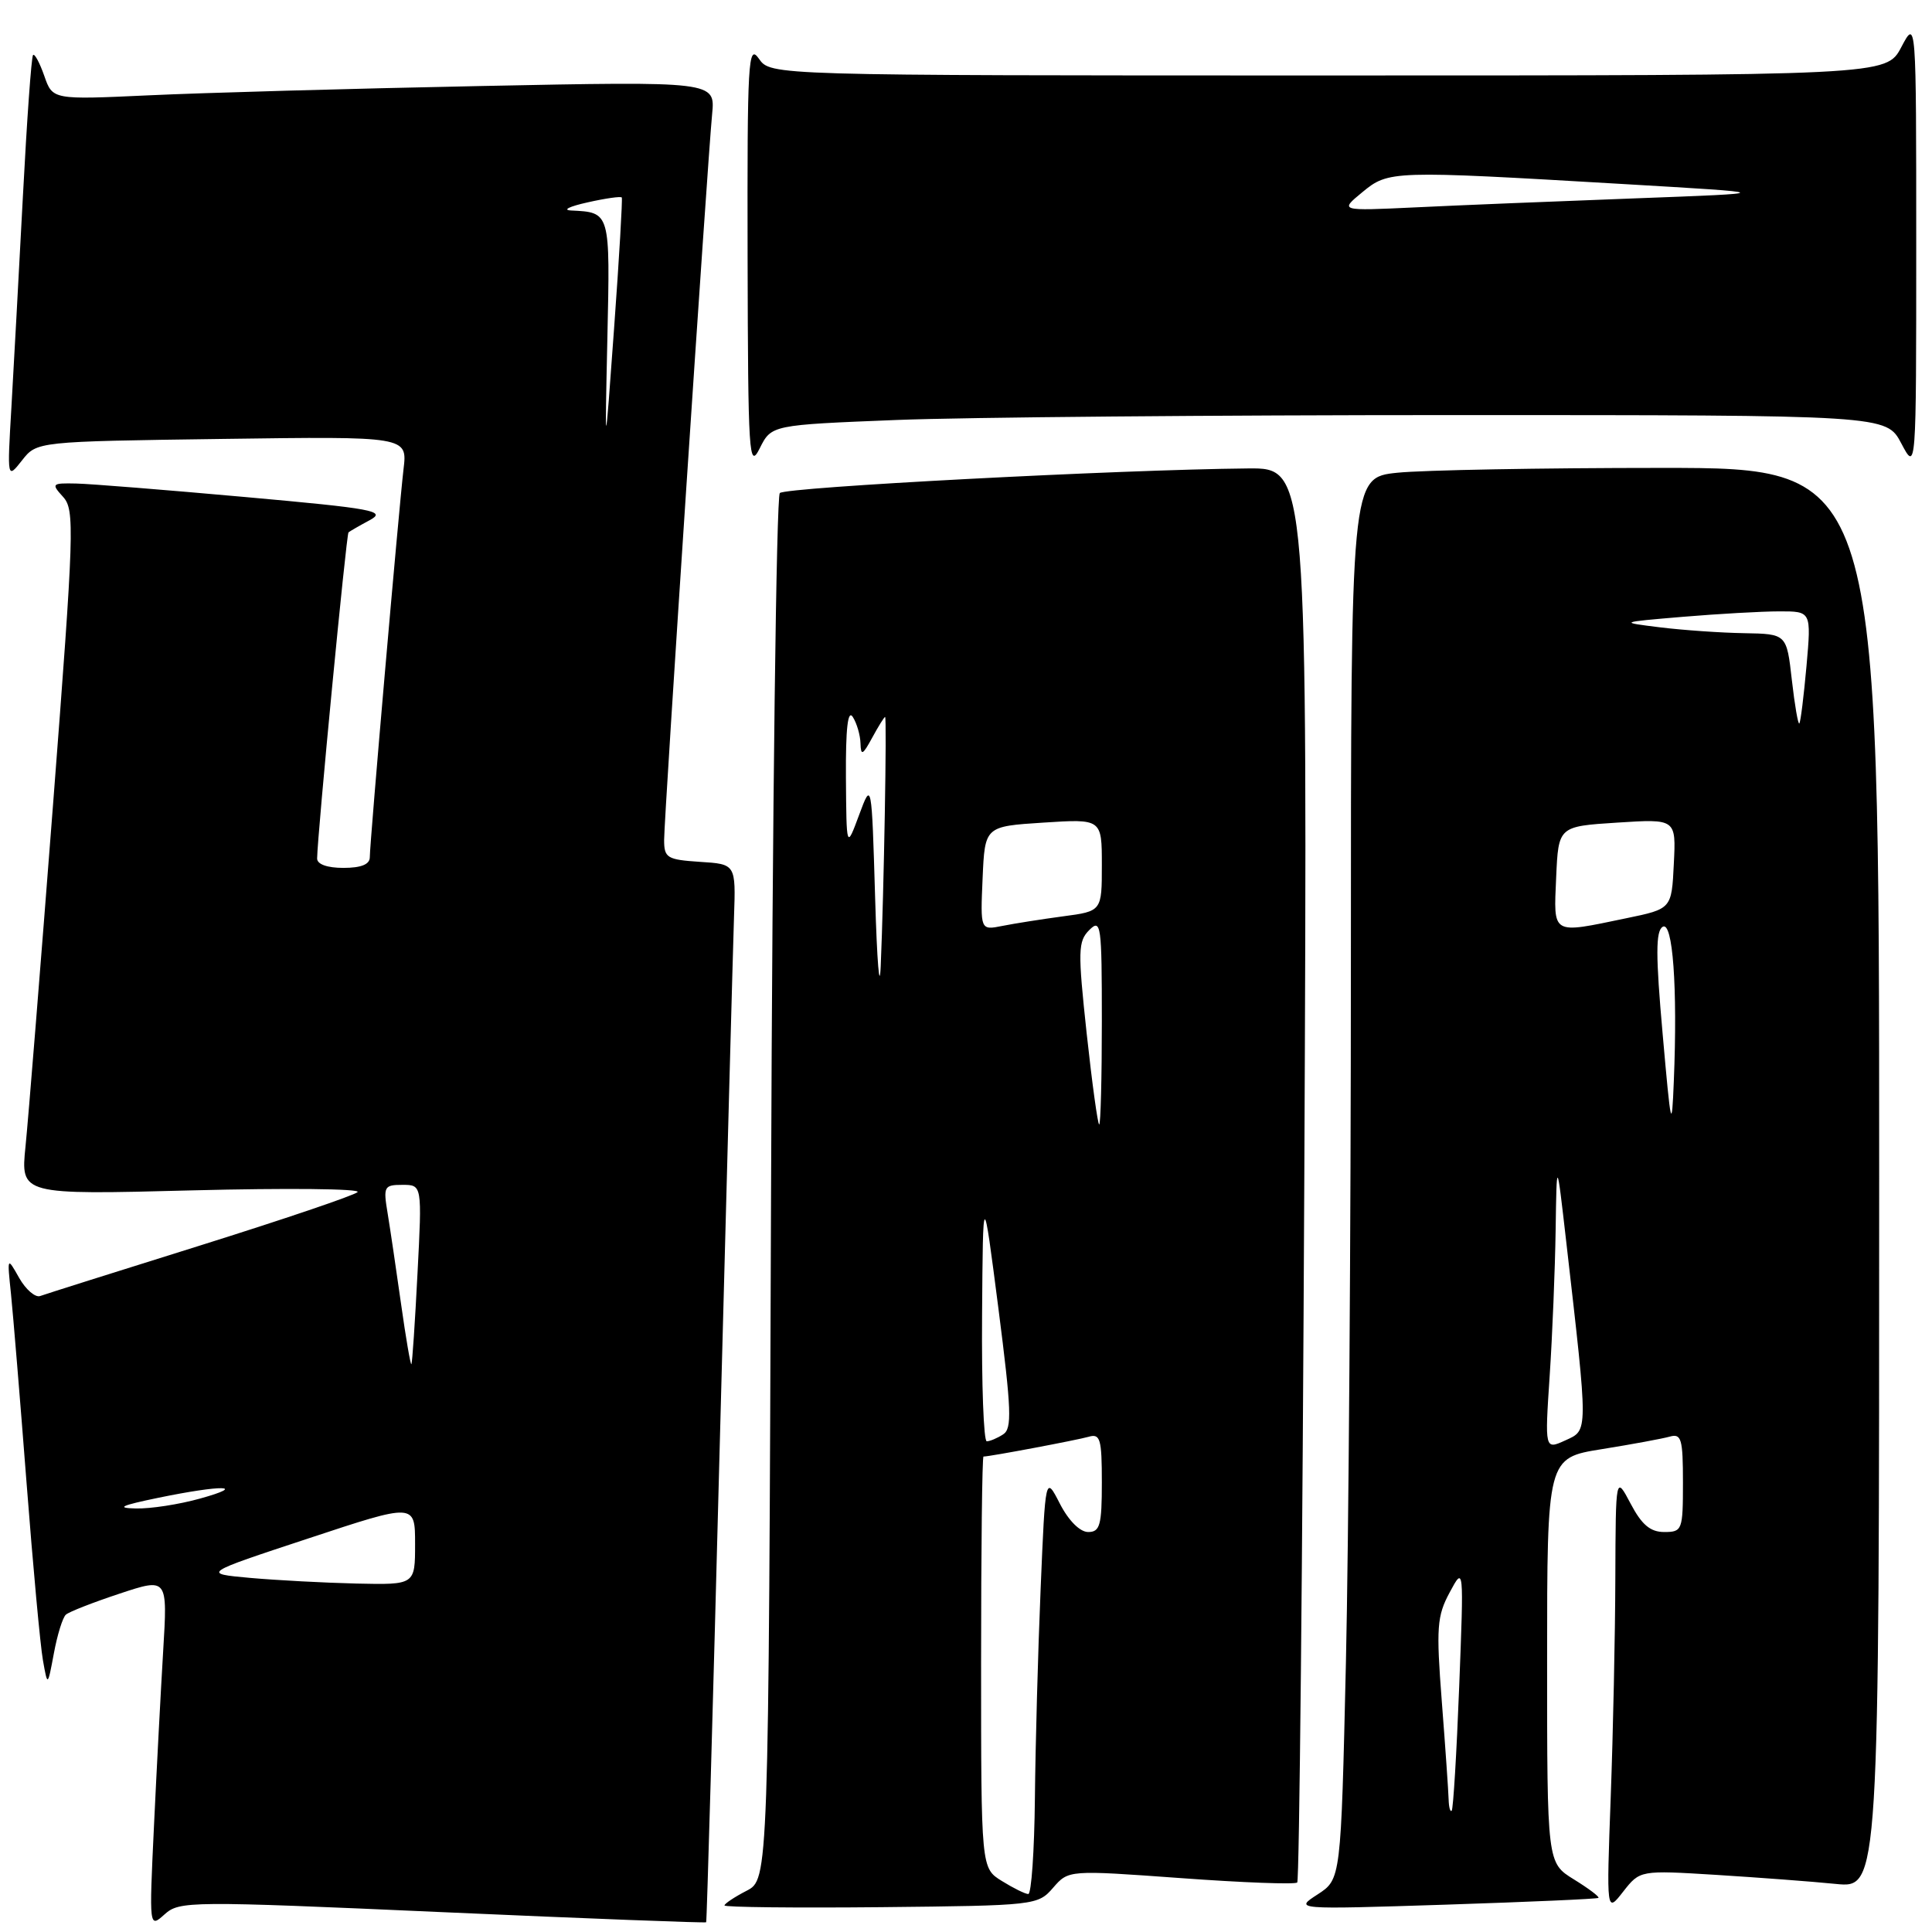 <?xml version="1.0" encoding="UTF-8" standalone="no"?>
<!DOCTYPE svg PUBLIC "-//W3C//DTD SVG 1.1//EN" "http://www.w3.org/Graphics/SVG/1.1/DTD/svg11.dtd" >
<svg xmlns="http://www.w3.org/2000/svg" xmlns:xlink="http://www.w3.org/1999/xlink" version="1.1" viewBox="0 0 256 256">
 <g >
 <path fill="currentColor"
d=" M 58.63 253.37 C 77.77 254.22 93.49 254.82 93.57 254.71 C 93.66 254.59 94.47 226.15 95.37 191.50 C 96.28 156.85 97.13 125.35 97.26 121.50 C 97.50 114.50 97.50 114.50 92.75 114.20 C 88.38 113.91 88.00 113.68 88.00 111.29 C 88.00 108.28 93.73 21.68 94.36 15.13 C 94.78 10.77 94.78 10.77 63.64 11.40 C 46.51 11.74 26.76 12.30 19.74 12.63 C 6.97 13.22 6.97 13.22 5.87 10.06 C 5.26 8.32 4.59 7.07 4.38 7.29 C 4.16 7.50 3.56 15.96 3.03 26.09 C 2.50 36.22 1.81 48.77 1.51 54.00 C 0.95 63.50 0.95 63.50 2.92 61.00 C 4.88 58.50 4.88 58.50 29.44 58.16 C 53.99 57.82 53.99 57.82 53.47 62.16 C 52.84 67.52 49.00 111.64 49.00 113.59 C 49.00 114.54 47.85 115.00 45.50 115.00 C 43.36 115.00 42.01 114.52 42.02 113.75 C 42.06 110.59 45.89 70.78 46.18 70.54 C 46.36 70.39 47.62 69.66 49.00 68.92 C 51.24 67.71 49.56 67.39 32.50 65.86 C 22.05 64.92 11.97 64.11 10.10 64.07 C 6.85 64.00 6.77 64.09 8.36 65.84 C 9.92 67.56 9.83 70.22 7.03 106.59 C 5.38 127.99 3.74 148.38 3.38 151.91 C 2.73 158.32 2.73 158.32 25.50 157.73 C 38.01 157.41 47.86 157.51 47.38 157.96 C 46.90 158.41 37.50 161.59 26.50 165.04 C 15.50 168.48 5.97 171.49 5.32 171.73 C 4.68 171.96 3.42 170.88 2.54 169.33 C 0.94 166.50 0.94 166.50 1.46 171.50 C 1.74 174.25 2.67 185.50 3.52 196.50 C 4.37 207.50 5.34 218.07 5.69 220.00 C 6.31 223.50 6.31 223.50 7.14 219.07 C 7.59 216.64 8.30 214.33 8.73 213.95 C 9.15 213.57 12.36 212.32 15.86 211.16 C 22.21 209.06 22.21 209.06 21.62 218.78 C 21.30 224.13 20.75 234.57 20.40 242.00 C 19.76 255.50 19.76 255.50 21.81 253.66 C 23.78 251.89 25.09 251.88 58.63 253.37 Z  M 139.54 250.14 C 141.59 247.78 141.59 247.78 156.48 248.86 C 164.68 249.46 171.61 249.72 171.89 249.44 C 172.17 249.16 172.59 206.87 172.83 155.47 C 173.25 62.00 173.25 62.00 165.38 62.07 C 148.21 62.23 104.12 64.55 103.33 65.33 C 102.87 65.79 102.35 107.31 102.17 157.60 C 101.84 249.03 101.84 249.03 98.92 250.54 C 97.31 251.37 96.00 252.25 96.00 252.48 C 96.00 252.72 105.34 252.82 116.75 252.71 C 137.19 252.50 137.53 252.46 139.54 250.14 Z  M 211.80 251.48 C 211.97 251.34 210.51 250.24 208.55 249.03 C 205.00 246.84 205.00 246.84 205.00 220.01 C 205.00 193.18 205.00 193.18 212.25 192.02 C 216.24 191.38 220.29 190.63 221.25 190.36 C 222.79 189.92 223.00 190.66 223.00 196.43 C 223.00 202.75 222.91 203.00 220.52 203.00 C 218.68 203.00 217.54 202.04 216.07 199.25 C 214.09 195.50 214.09 195.50 214.04 209.09 C 214.02 216.57 213.74 229.62 213.43 238.09 C 212.86 253.50 212.86 253.50 215.08 250.65 C 217.31 247.81 217.31 247.81 227.40 248.43 C 232.96 248.78 240.09 249.31 243.25 249.63 C 249.00 250.20 249.00 250.20 249.00 156.10 C 249.00 62.00 249.00 62.00 220.15 62.00 C 204.28 62.00 188.53 62.29 185.15 62.64 C 179.00 63.28 179.00 63.28 179.00 127.48 C 179.00 162.79 178.70 204.57 178.34 220.34 C 177.68 249.01 177.68 249.01 174.59 251.02 C 171.50 253.02 171.50 253.02 191.50 252.38 C 202.50 252.02 211.64 251.62 211.80 251.48 Z  M 118.77 55.65 C 127.87 55.29 161.11 55.00 192.64 55.00 C 249.95 55.00 249.95 55.00 251.93 58.75 C 253.91 62.50 253.91 62.50 253.91 32.50 C 253.91 2.50 253.91 2.50 251.93 6.25 C 249.95 10.00 249.95 10.00 176.03 10.00 C 102.11 10.00 102.11 10.00 100.56 7.78 C 99.13 5.74 99.01 7.98 99.06 34.03 C 99.12 60.40 99.24 62.27 100.67 59.40 C 102.22 56.31 102.22 56.31 118.77 55.65 Z  M 33.14 209.08 C 26.77 208.50 26.77 208.50 40.89 203.84 C 55.00 199.17 55.00 199.17 55.00 204.59 C 55.00 210.00 55.00 210.00 47.25 209.83 C 42.99 209.73 36.64 209.39 33.14 209.08 Z  M 21.00 198.46 C 29.45 196.72 32.91 196.79 26.50 198.57 C 23.75 199.34 19.93 199.93 18.00 199.88 C 15.32 199.82 16.01 199.49 21.00 198.46 Z  M 53.14 172.76 C 52.50 168.22 51.70 162.81 51.36 160.75 C 50.77 157.22 50.89 157.00 53.33 157.00 C 55.93 157.00 55.93 157.00 55.32 168.75 C 54.99 175.21 54.63 180.62 54.51 180.76 C 54.40 180.91 53.78 177.31 53.14 172.76 Z  M 80.48 44.82 C 80.85 28.02 80.89 28.15 75.67 27.89 C 74.48 27.83 75.45 27.35 77.84 26.82 C 80.23 26.28 82.27 25.99 82.39 26.17 C 82.50 26.35 82.05 34.15 81.37 43.50 C 80.14 60.50 80.14 60.50 80.48 44.82 Z  M 132.75 249.24 C 130.00 247.54 130.00 247.54 130.00 220.27 C 130.00 205.27 130.14 193.00 130.32 193.00 C 131.16 193.00 142.72 190.82 144.25 190.38 C 145.79 189.93 146.00 190.65 146.00 196.43 C 146.00 202.11 145.75 203.00 144.19 203.00 C 143.10 203.00 141.60 201.50 140.44 199.25 C 138.52 195.50 138.52 195.50 137.89 210.50 C 137.54 218.75 137.20 231.24 137.13 238.25 C 137.06 245.26 136.66 250.99 136.25 250.97 C 135.84 250.96 134.26 250.18 132.75 249.24 Z  M 130.13 174.25 C 130.25 157.50 130.25 157.50 132.29 173.34 C 134.03 186.89 134.12 189.31 132.91 190.07 C 132.14 190.57 131.16 190.98 130.75 190.98 C 130.34 190.99 130.06 183.46 130.13 174.25 Z  M 143.99 136.94 C 142.81 125.97 142.84 124.73 144.34 123.23 C 145.89 121.69 146.00 122.52 146.00 135.29 C 146.00 142.83 145.84 149.00 145.65 149.00 C 145.46 149.00 144.71 143.57 143.99 136.94 Z  M 115.96 119.00 C 115.50 103.50 115.50 103.50 113.83 108.00 C 112.16 112.50 112.16 112.50 112.09 103.00 C 112.05 96.52 112.34 93.98 113.00 95.00 C 113.53 95.83 113.99 97.40 114.02 98.50 C 114.07 100.19 114.31 100.07 115.57 97.75 C 116.39 96.24 117.16 95.00 117.28 95.00 C 117.53 95.00 117.12 118.26 116.70 128.00 C 116.55 131.57 116.21 127.53 115.96 119.00 Z  M 130.20 116.38 C 130.50 109.50 130.50 109.50 138.25 109.00 C 146.00 108.50 146.00 108.50 146.00 114.62 C 146.00 120.74 146.00 120.74 140.86 121.42 C 138.03 121.80 134.41 122.37 132.81 122.69 C 129.90 123.27 129.90 123.27 130.20 116.38 Z  M 191.95 238.42 C 191.92 237.36 191.52 231.55 191.05 225.50 C 190.29 215.66 190.40 214.14 192.09 211.00 C 193.97 207.50 193.97 207.50 193.35 223.50 C 193.01 232.30 192.56 239.69 192.36 239.92 C 192.16 240.15 191.98 239.47 191.95 238.42 Z  M 205.34 182.30 C 205.70 176.91 206.05 168.22 206.13 163.00 C 206.27 153.50 206.27 153.50 207.53 164.50 C 210.47 190.15 210.47 189.46 207.41 190.86 C 204.69 192.10 204.69 192.10 205.34 182.30 Z  M 220.31 137.02 C 219.38 126.59 219.38 123.38 220.31 122.81 C 221.65 121.97 222.30 130.82 221.79 143.25 C 221.52 149.96 221.41 149.50 220.31 137.02 Z  M 206.20 116.25 C 206.50 109.50 206.50 109.50 214.29 109.00 C 222.09 108.50 222.09 108.50 221.79 114.46 C 221.50 120.43 221.50 120.43 215.50 121.67 C 205.48 123.75 205.87 123.97 206.20 116.25 Z  M 237.43 90.11 C 236.74 84.00 236.74 84.00 231.12 83.90 C 228.03 83.85 223.03 83.50 220.00 83.13 C 214.50 82.45 214.50 82.45 223.00 81.73 C 227.68 81.34 233.42 81.01 235.76 81.01 C 240.01 81.00 240.01 81.00 239.37 88.25 C 239.01 92.24 238.59 95.66 238.42 95.86 C 238.26 96.05 237.81 93.46 237.43 90.11 Z  M 180.50 25.48 C 184.01 22.59 184.33 22.58 215.00 24.38 C 235.50 25.58 235.50 25.58 216.50 26.29 C 206.05 26.68 193.00 27.21 187.50 27.48 C 177.50 27.95 177.50 27.95 180.50 25.48 Z "/>
</g>
</svg>